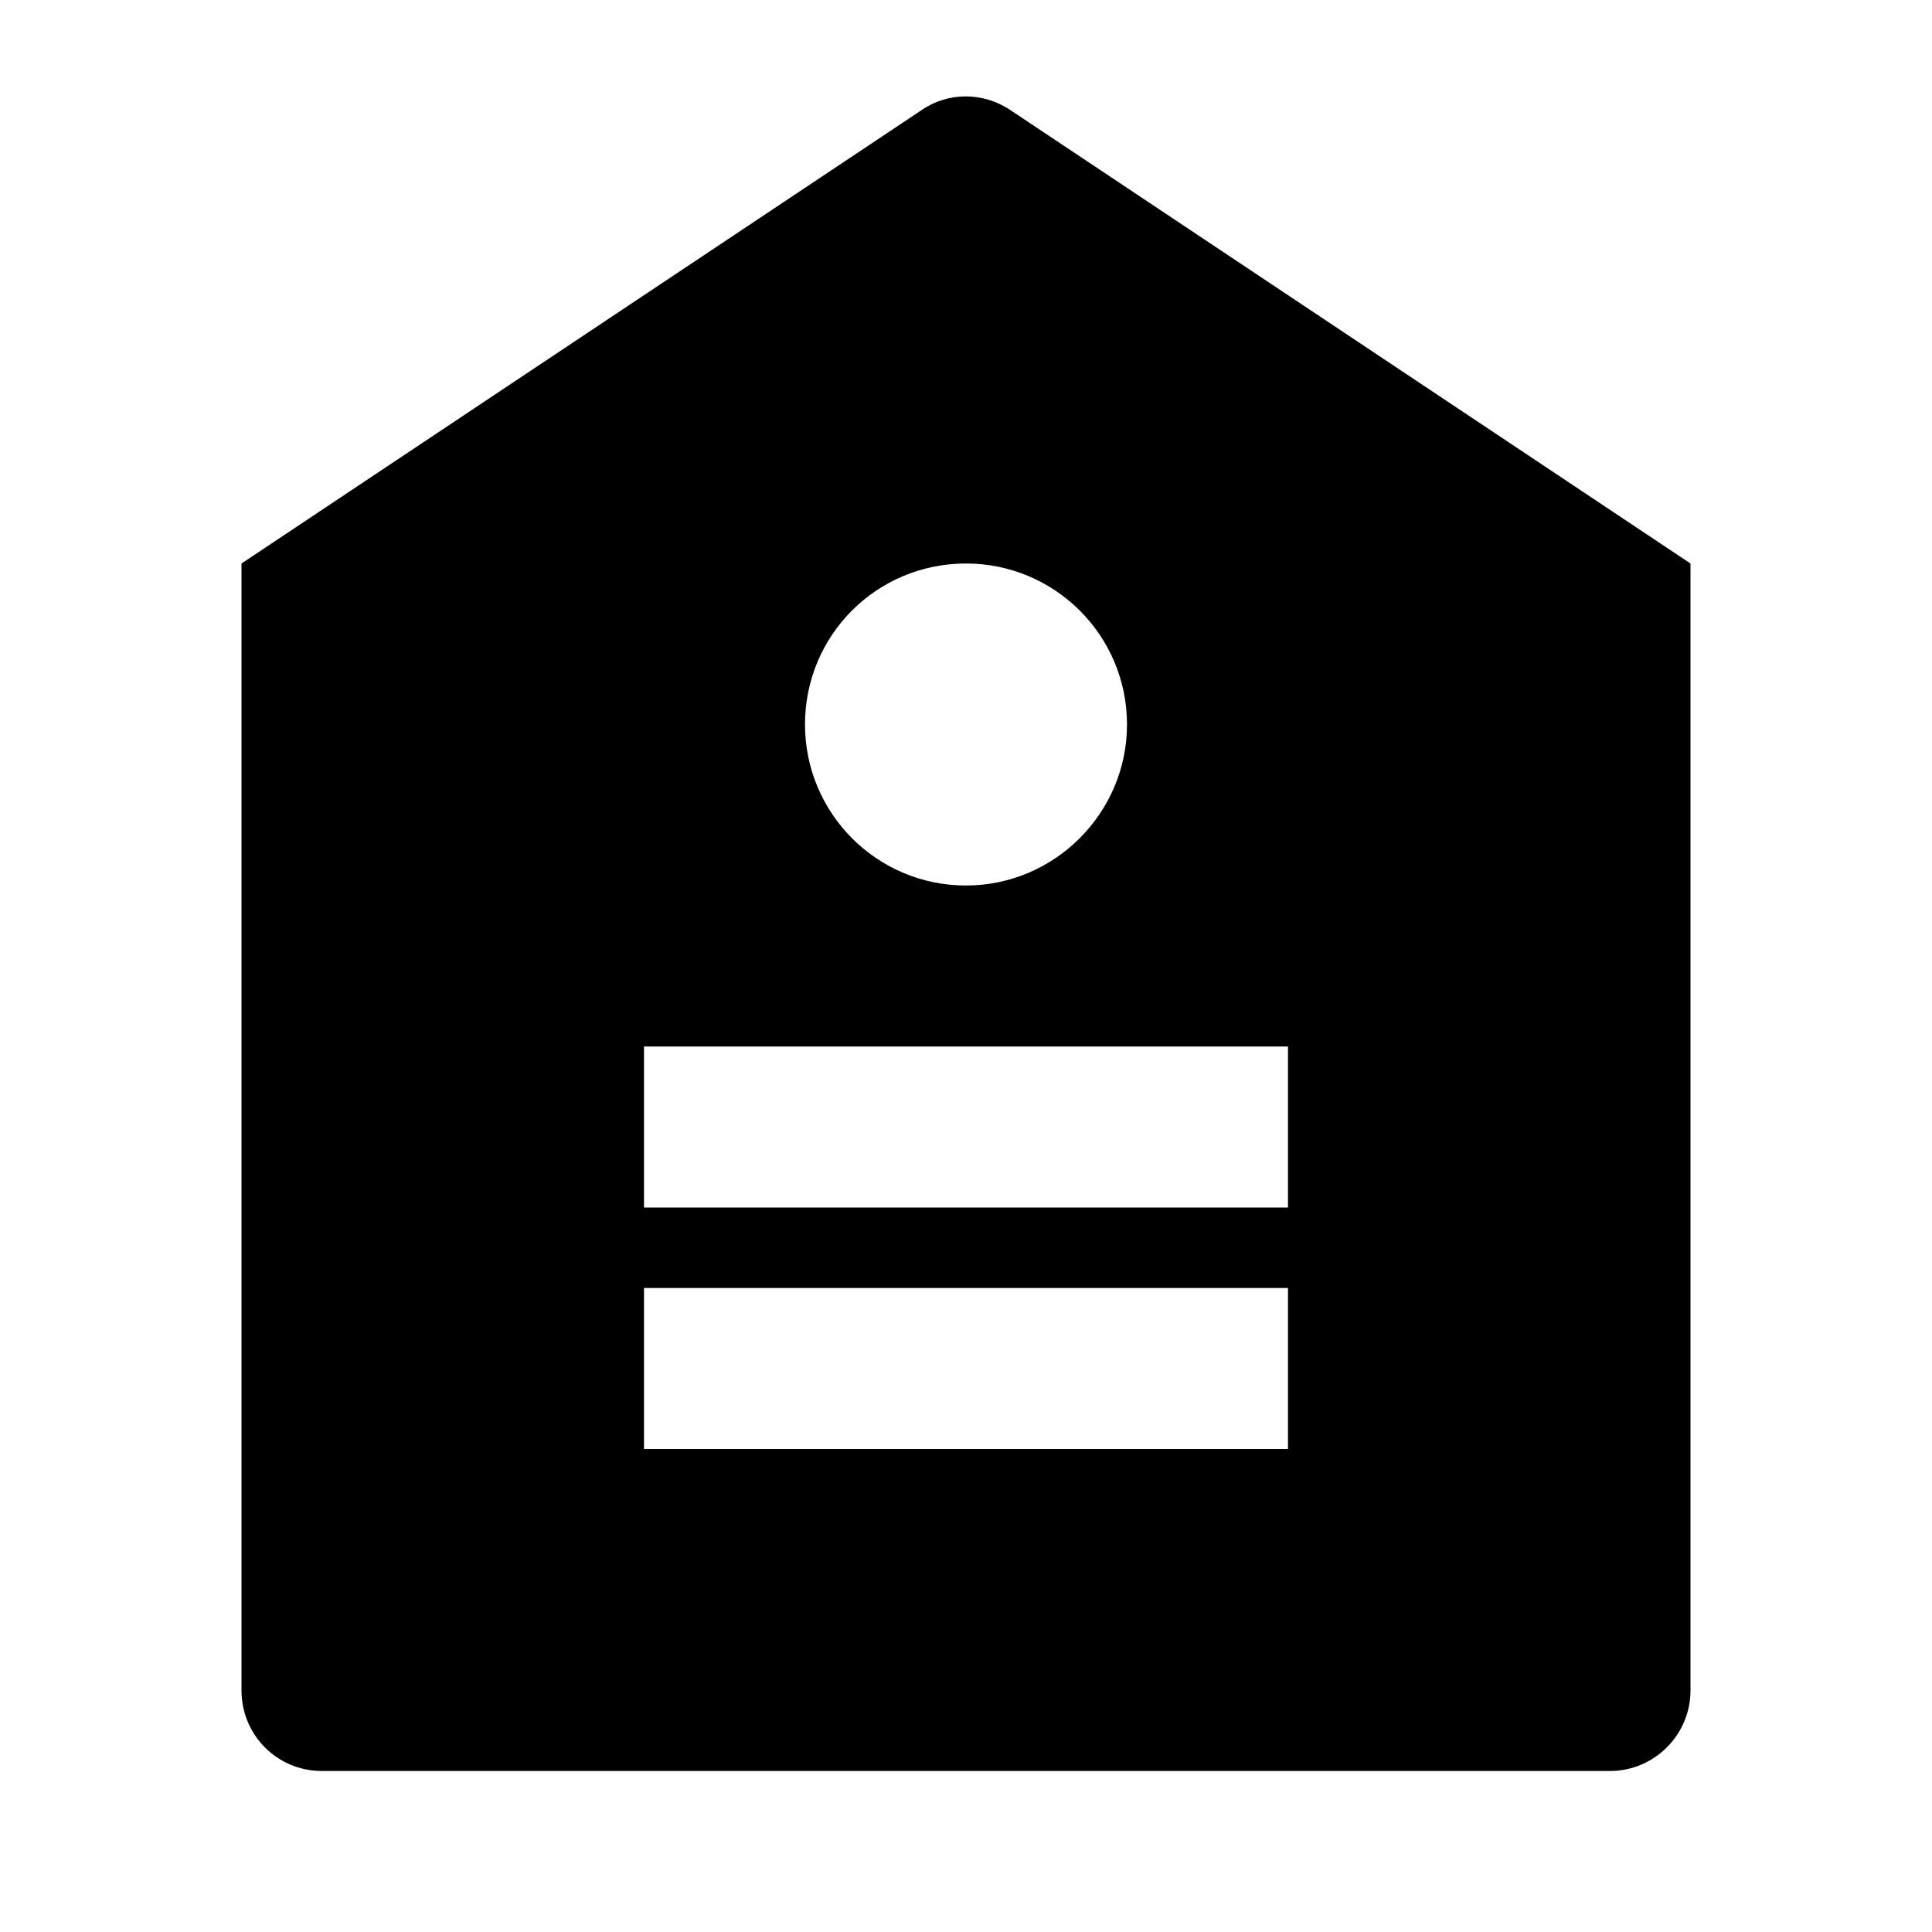 <svg viewBox="0 0 24 24" xmlns="http://www.w3.org/2000/svg"><path fill="none" d="M0 0h24v24H0Z"/><path d="M3 7l8.445-5.63v0c.33-.23.77-.23 1.11 0L21 7v14 0c0 .55-.45 1-1 1H4v0c-.56 0-1-.45-1-1V7Zm9 4v0c1.1 0 2-.9 2-2 0-1.11-.9-2-2-2v0c-1.11 0-2 .89-2 2 0 1.1.89 2 2 2Zm-4 5v2h8v-2H8Zm0-3v2h8v-2H8Z"/></svg>